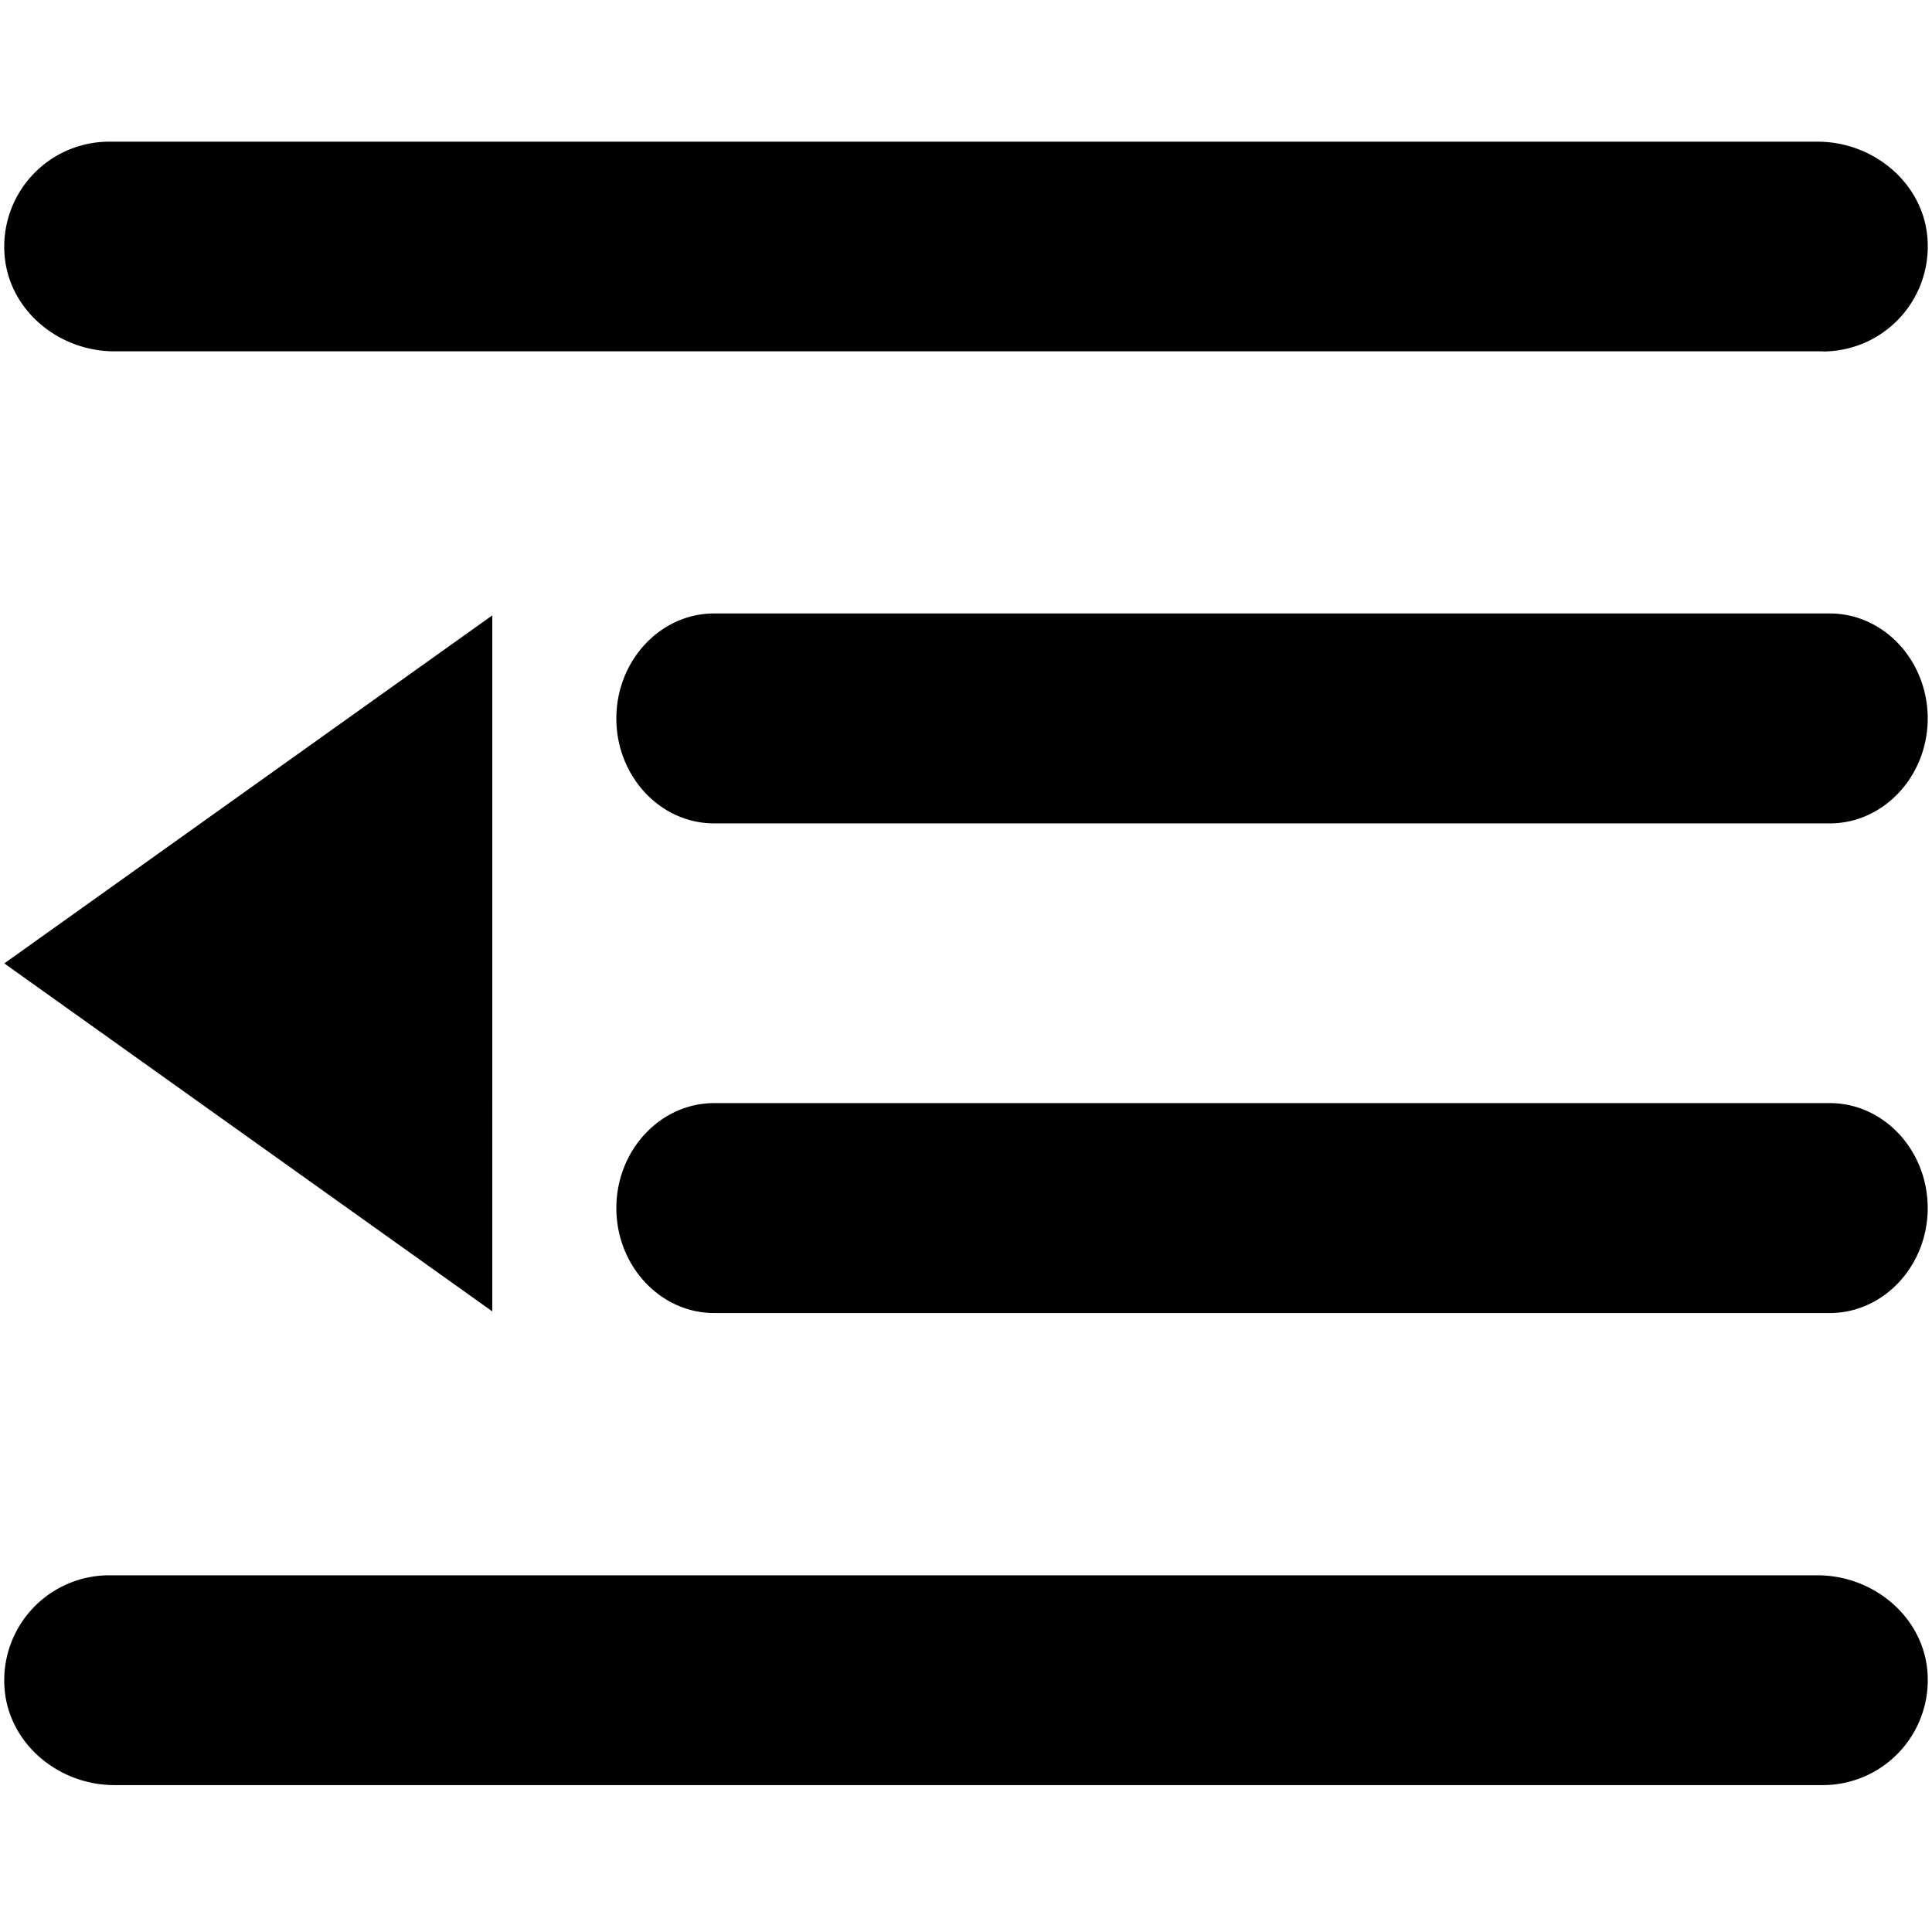 <?xml version="1.0" standalone="no"?><!DOCTYPE svg PUBLIC "-//W3C//DTD SVG 1.1//EN" "http://www.w3.org/Graphics/SVG/1.1/DTD/svg11.dtd"><svg t="1697624268226" class="icon" viewBox="0 0 1024 1024" version="1.1" xmlns="http://www.w3.org/2000/svg" p-id="846" xmlns:xlink="http://www.w3.org/1999/xlink"><path d="M969.805 695.938h-591.28c-28.617 0-51.846-25.049-51.846-55.633 0-30.583 23.229-55.633 51.846-55.633h591.28c28.69 0 51.919 25.049 51.919 55.633 0 30.583-23.302 55.633-51.919 55.633z m0-259.523h-591.28c-28.617 0-51.846-24.976-51.846-55.633 0-30.583 23.229-55.633 51.846-55.633h591.28c28.69 0 51.919 25.049 51.919 55.633 0 30.583-23.302 55.633-51.919 55.633z m-3.714-250.202H60.675c-30.583 0-57.526-23.156-58.4-53.667A55.633 55.633 0 0 1 57.908 75.093h905.416c30.583 0 57.526 23.229 58.4 53.667a55.633 55.633 0 0 1-55.633 57.526z m-705.167 508.851V326.169L2.276 510.616l258.649 184.447c0 0.874 0 0.874 0 0z m-203.016 139.883h905.416c30.583 0 57.526 23.302 58.4 53.74a55.633 55.633 0 0 1-55.633 57.453H60.675c-30.583 0-57.526-23.229-58.4-53.74a55.633 55.633 0 0 1 55.633-57.453z" p-id="847"></path></svg>